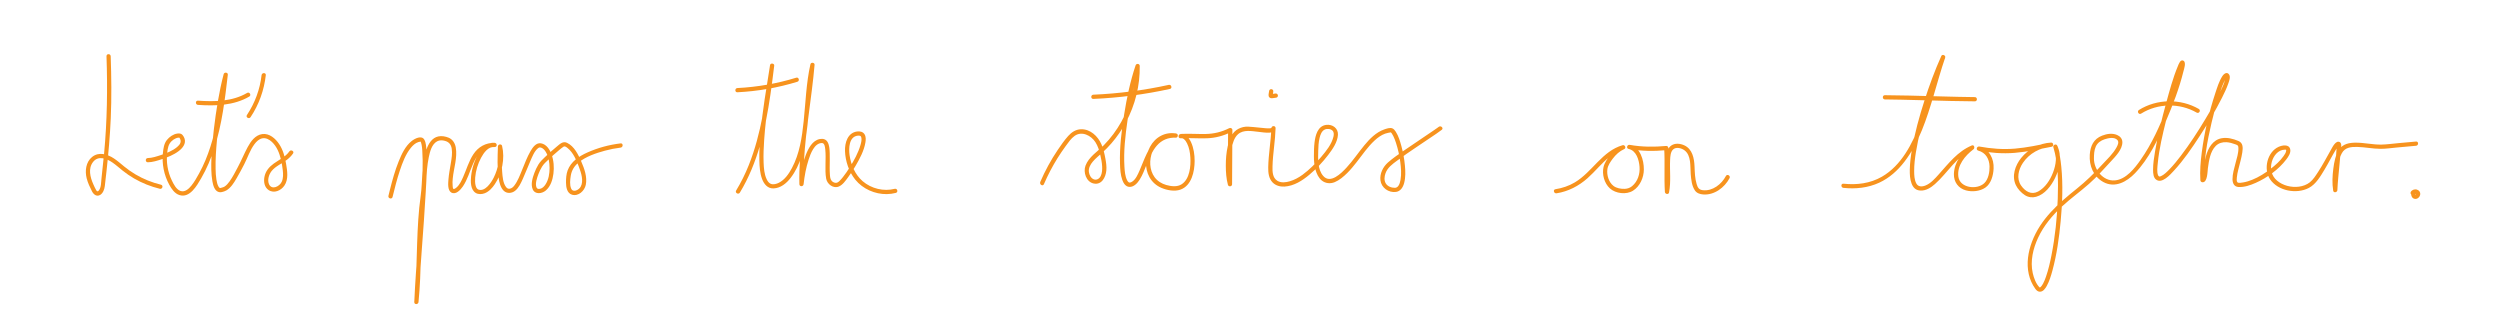<?xml version="1.0" encoding="utf-8"?>
<!-- Generator: Adobe Illustrator 24.0.1, SVG Export Plug-In . SVG Version: 6.00 Build 0)  -->
<svg version="1.1" id="Layer_1" xmlns="http://www.w3.org/2000/svg" xmlns:xlink="http://www.w3.org/1999/xlink" x="0px" y="0px"
	 viewBox="0 0 1478.71 187.69" style="enable-background:new 0 0 1478.71 187.69;" xml:space="preserve">
<style type="text/css">
	.st0{fill:#F7931E;}
</style>
<g>
	<g>
		<path class="st0" d="M62.99,33.25c0.67,19.16,0.38,38.25-1.4,57.35c-0.47,5.04-1.01,10.07-1.58,15.1
			c-0.25,2.17-0.1,5.11-1.53,6.93c-0.63,0.81-1.11,0.7-1.63-0.21c-0.65-1.12-1.17-2.34-1.7-3.52c-1.8-4.04-3.12-9.24-0.12-13.09
			c3.08-3.96,8.01-2.06,11.43,0.28c2.2,1.5,4.15,3.31,6.23,4.95c2.09,1.65,4.29,3.16,6.59,4.5c4.76,2.77,9.92,4.82,15.27,6.12
			c1.56,0.38,2.23-2.03,0.66-2.41c-5.29-1.28-10.35-3.31-15.04-6.08c-2.35-1.39-4.6-2.95-6.71-4.69c-1.99-1.64-3.93-3.34-6.08-4.77
			c-3.87-2.56-8.94-4.09-12.93-0.85c-3.7,3.01-4.29,8.27-3.18,12.64c0.68,2.68,1.9,5.24,3.15,7.69c0.93,1.84,2.78,3.34,4.84,2.09
			c1.73-1.05,2.49-3.34,2.73-5.23c0.39-2.99,0.7-5.98,1.02-8.98c1.13-10.35,2.05-20.71,2.5-31.11c0.53-12.23,0.39-24.47-0.04-36.69
			C65.43,31.64,62.93,31.63,62.99,33.25L62.99,33.25z"/>
	</g>
</g>
<g>
	<g>
		<path class="st0" d="M87.44,95.99c2.76-0.01,5.67-0.97,8.25-1.82c3.47-1.14,7.03-2.56,9.96-4.77c2.34-1.76,4.57-4.46,3.46-7.57
			c-0.27-0.74-0.68-1.43-1.19-2.03c-0.77-0.9-1.95-0.96-3.07-0.8c-2.39,0.35-4.64,1.94-6.13,3.79c-1.74,2.17-2.1,5.09-2.38,7.78
			c-0.33,3.15-0.16,6.34,0.44,9.44c0.62,3.23,1.76,6.38,3.34,9.27c1.35,2.46,3.14,5.15,5.94,6.08c6.17,2.04,10.43-5.59,12.92-9.89
			c3.28-5.65,5.83-11.72,7.82-17.93c4.51-14.03,6.26-28.77,7.95-43.35c0.16-1.42-2.11-1.67-2.46-0.33
			c-2.78,10.64-4.48,21.62-5.79,32.53c-0.69,5.76-1.23,11.54-1.45,17.34c-0.16,4.48-0.21,9.07,0.57,13.5
			c0.41,2.3,1.23,5.73,3.88,6.39c0.57,0.14,1.18,0.12,1.75-0.02c0.9-0.22,1.81-0.47,2.67-0.98c2.64-1.56,4.43-4.46,5.94-7.04
			c1.6-2.72,3.11-5.55,4.56-8.36c2.04-3.97,3.42-8.41,6.13-12.01c1.13-1.5,2.66-2.98,4.56-3.38c2.15-0.45,4.21,0.7,5.73,2.13
			c2.93,2.76,4.43,6.61,5.34,10.45c0.48,2.05,0.84,4.15,1.07,6.24c0.25,2.28,0.37,4.81-0.65,6.94c-1.28,2.68-5.8,5.01-7.47,1.39
			c-1.13-2.45-0.09-5.78,1.5-7.79c2.28-2.88,6.09-4.4,8.97-6.59c1.44-1.1,2.69-2.32,3.72-3.81c0.92-1.32-1.25-2.57-2.16-1.26
			c-2.29,3.29-6.12,4.96-9.28,7.25c-2.75,2-4.86,4.49-5.49,7.92c-0.51,2.8-0.04,6.06,2.52,7.74c3.25,2.13,7.29,0.26,9.29-2.65
			c2.56-3.72,1.7-8.8,1-12.96c-0.68-4.03-1.78-8.15-4.07-11.59c-2.18-3.29-5.78-6.51-10.01-5.94c-4.11,0.55-6.8,4.3-8.62,7.69
			c-2.08,3.87-3.73,7.94-5.81,11.82c-1.55,2.89-3,5.86-4.93,8.51c-0.85,1.17-1.85,2.39-3.11,3.13c-0.5,0.3-0.96,0.38-1.51,0.53
			c-0.1,0.03-0.59,0.21-0.65,0.22c0.2-0.03-0.72-0.03-0.24,0.01c-0.41-0.03-0.09,0.06-0.4-0.15c-0.03-0.02-0.07-0.02-0.3-0.27
			c-0.23-0.24,0.02,0.05-0.1-0.12c-0.09-0.13-0.17-0.26-0.25-0.39c-0.63-1.07-0.97-2.62-1.2-4.06c-0.34-2.06-0.44-4.17-0.48-6.25
			c-0.13-5.65,0.26-11.32,0.79-16.95c1.12-11.82,2.9-23.67,5.61-35.23c0.26-1.09,0.52-2.18,0.81-3.27
			c-0.82-0.11-1.64-0.22-2.46-0.33c-1.34,11.59-2.75,23.22-5.56,34.56c-1.35,5.44-3.02,10.81-5.18,15.99
			c-1.11,2.67-2.37,5.28-3.76,7.81c-1.36,2.47-2.79,5.04-4.57,7.24c-1.51,1.87-3.85,4.08-6.46,3.15c-2.52-0.9-4.03-3.99-5.11-6.22
			c-2.48-5.1-3.4-10.95-2.72-16.57c0.3-2.48,0.7-4.89,2.59-6.67c0.75-0.71,1.64-1.33,2.61-1.71c0.44-0.17,0.91-0.31,1.38-0.35
			c0.19-0.01,0.44-0.03,0.63,0.03c0.07,0.02-0.11-0.18,0.12,0.19c1.34,2.12,0.32,3.81-1.5,5.33c-2.68,2.24-6.18,3.61-9.46,4.7
			c-2.46,0.82-5.41,1.8-7.82,1.81C85.83,93.49,85.83,95.99,87.44,95.99L87.44,95.99z"/>
	</g>
</g>
<g>
	<g>
		<path class="st0" d="M154.72,44.44c-0.95,8.44-3.97,16.53-8.67,23.59c-0.89,1.34,1.27,2.6,2.16,1.26
			c4.96-7.44,8.01-15.97,9.01-24.85C157.4,42.84,154.9,42.86,154.72,44.44L154.72,44.44z"/>
	</g>
</g>
<g>
	<g>
		<path class="st0" d="M232.19,116.51c1.28-5.24,2.59-10.47,4.3-15.59c1.56-4.68,3.4-9.68,6.57-13.54c1.16-1.41,2.59-2.77,4.36-3.33
			c0.33-0.1,0.68-0.2,1.02-0.24c0.17-0.02,0.35-0.01,0.51-0.04c0,0-0.24-0.13-0.25-0.11c0,0,0.11,0.07,0.12,0.08
			c-0.57-0.31-0.07-0.11-0.1-0.06c0.04-0.06,0.21,0.51-0.05-0.08c0.03,0.07,0.1,0.14,0.14,0.21c0.05,0.08,0.25,0.53,0.1,0.17
			c0.07,0.16,0.12,0.33,0.17,0.49c0.13,0.4,0.22,0.81,0.3,1.22c0.22,1.13,0.31,2.11,0.39,3.35c0.54,7.79,0.04,15.68-0.38,23.46
			c-0.57,10.7-1.38,21.38-2.16,32.06c-0.83,11.36-1.71,22.72-2.19,34.1c-0.07,1.63,2.34,1.57,2.5,0c1.81-18.13,1.1-36.4,2.83-54.54
			c0.54-5.68,1.34-11.28,1.7-16.97c0.3-4.74,0.57-9.53,1.55-14.2c0.68-3.23,1.74-7.62,4.9-9.35c1.45-0.79,3.13-0.71,4.67-0.28
			c2.36,0.65,3.6,2.15,3.99,4.57c0.46,2.82-0.06,5.81-0.52,8.59c-0.52,3.22-1.17,6.44-1.42,9.7c-0.17,2.19-0.58,6.38,1.69,7.69
			c2.69,1.55,5.51-1.63,6.85-3.61c2.71-4,4-8.78,5.93-13.16c1.82-4.13,4.32-8.39,8.95-9.69c1.29-0.36,2.6-0.47,3.94-0.45
			c1.65,0.02,1.55-2.31,0-2.5c-4.13-0.5-7.38,2.96-9.37,6.14c-2.53,4.02-4.04,8.79-4.57,13.49c-0.36,3.19-0.45,8.05,2.69,10.01
			c1.56,0.97,3.75,0.84,5.39,0.19c2.54-1.01,4.46-3.15,5.95-5.38c4.27-6.38,6.07-15.11,4.28-22.6c-0.34-1.4-2.41-1.05-2.46,0.33
			c-0.19,6.23-0.53,12.52,0.44,18.7c0.4,2.56,1.05,5.63,3.01,7.5c1.88,1.79,4.74,1.56,6.71,0.01c2.2-1.74,3.47-4.64,4.6-7.13
			c1.58-3.47,2.91-7.05,4.45-10.54c1.09-2.48,2.29-5.71,4.47-7.48c0.28-0.23,0.58-0.41,0.88-0.49c0.2-0.05,0.8,0.02,1.25,0.21
			c1.08,0.47,1.89,1.44,2.49,2.42c1.69,2.78,2.23,6.25,2.25,9.46c0.02,3.34-0.54,6.93-2.4,9.78c-0.74,1.13-1.78,2.28-3.15,2.57
			c-1.03,0.22-1.76,0.11-2.14-0.7c-1.02-2.24,0.29-5.81,1.1-7.99c0.57-1.52,1.27-2.99,2.12-4.37c0.98-1.6,2.3-2.78,3.66-4.06
			c2.07-1.95,4.17-3.86,6.36-5.67c0.86-0.71,1.73-1.49,2.67-2.08c0.84-0.53,1.74,0.23,2.44,0.8c3.34,2.66,5.25,7.27,6.71,11.16
			c1.27,3.39,2.95,8.32,0.99,11.77c-1.09,1.92-4.47,3.57-5.58,1.04c-0.99-2.25-0.62-5.24-0.25-7.59c0.5-3.2,2.11-5.78,4.63-7.85
			c4.33-3.55,10.24-5.53,15.56-6.98c3.05-0.83,6.16-1.44,9.3-1.82c1.58-0.19,1.6-2.69,0-2.5c-6.83,0.82-13.47,2.61-19.76,5.43
			c-4.88,2.19-9.66,5.36-11.59,10.58c-0.81,2.18-0.97,4.83-0.96,7.13c0.02,2.67,0.55,6.34,3.56,7.22c3.79,1.12,7.42-2.33,8.14-5.81
			c0.96-4.63-0.83-9.58-2.65-13.77c-1.82-4.19-4.11-9.02-8.43-11.11c-2.47-1.19-4.31,0.79-6.14,2.28c-2.4,1.96-4.69,4.05-6.95,6.18
			c-1.47,1.38-2.82,2.68-3.88,4.41c-0.96,1.56-1.73,3.25-2.37,4.97c-1.06,2.83-2.25,6.69-0.98,9.64c1.4,3.24,5.5,2.63,7.76,0.71
			c2.85-2.43,4.04-6.34,4.5-9.93c0.48-3.78,0.19-7.84-1.12-11.43c-1.05-2.86-2.98-5.98-6.24-6.54c-2.89-0.49-4.88,2.4-6.14,4.55
			c-2.02,3.47-3.43,7.29-4.95,10.99c-1.32,3.21-2.59,6.75-4.74,9.52c-0.71,0.91-1.55,1.63-2.67,1.79c-0.97,0.14-1.6-0.24-2.19-1.03
			c-1.8-2.4-2.04-6.11-2.27-8.98c-0.29-3.72-0.25-7.46-0.14-11.18c0.04-1.26,0.09-2.52,0.13-3.79c-0.82,0.11-1.64,0.22-2.46,0.33
			c1.43,5.98,0.22,12.65-2.52,18.09c-1.52,3.02-5.1,8.46-9.05,7.08c-0.25-0.09-0.69-0.42-0.88-0.66c-0.4-0.52-0.58-1.01-0.74-1.61
			c-0.44-1.58-0.42-3.28-0.29-4.9c0.32-4.01,1.57-8.09,3.47-11.63c1.58-2.95,4.26-6.82,8.06-6.36c0-0.83,0-1.67,0-2.5
			c-5.33-0.07-9.67,2.35-12.6,6.76c-2.75,4.15-4.07,9.04-6.09,13.54c-0.94,2.1-2.04,4.49-3.79,6.05c-0.33,0.29-1.43,1.22-1.92,0.91
			c-0.39-0.25-0.43-1.42-0.47-1.82c-0.16-1.44-0.06-2.93,0.07-4.37c0.57-6.03,2.87-12.35,1.76-18.43c-0.44-2.44-1.86-4.73-4.23-5.68
			c-1.91-0.76-4.01-1.16-6.06-0.74c-3.8,0.79-5.89,4.42-7.06,7.81c-3.03,8.79-2.14,18.39-3.4,27.47
			c-2.57,18.51-1.89,37.22-3.2,55.82c-0.16,2.3-0.36,4.59-0.59,6.89c0.83,0,1.67,0,2.5,0c0.45-10.48,1.23-20.95,2-31.41
			c0.82-11.18,1.67-22.36,2.29-33.55c0.46-8.23,1.03-16.59,0.43-24.83c-0.15-2.02-0.23-4.46-1.26-6.27
			c-1.58-2.79-5.64-0.66-7.47,0.79c-3.78,2.98-5.96,7.75-7.72,12.11c-2.15,5.33-3.68,10.89-5.08,16.45
			c-0.33,1.29-0.64,2.59-0.96,3.89C229.4,117.41,231.81,118.07,232.19,116.51L232.19,116.51z"/>
	</g>
</g>
<g>
	<g>
		<path class="st0" d="M437.61,113.94c10.66-17.57,15.15-37.89,18.08-57.99c0.83-5.7,1.55-11.41,2.25-17.13
			c0.17-1.39-2.24-1.72-2.46-0.33c-2.12,13.52-4.53,27.02-5.69,40.67c-0.44,5.23-0.76,10.5-0.64,15.75
			c0.08,3.64,0.33,7.49,1.6,10.93c1.12,3.02,3.28,5.75,6.79,5.6c4.19-0.17,7.61-2.98,10.07-6.16c5.83-7.51,8.09-17.3,9.41-26.51
			c1.91-13.32,1.81-26.95,4.77-40.12c-0.82-0.11-1.64-0.22-2.46-0.33c-1.6,18.64-4.91,37.1-6.14,55.78
			c-0.32,4.94-0.5,9.88-0.37,14.83c0.04,1.64,2.33,1.57,2.5,0c0.54-4.89,1.43-9.81,2.96-14.5c1.11-3.4,3.39-9.88,7.9-9.83
			c1.56,0.02,1.8,2.3,1.95,3.71c0.32,2.93,0.18,5.91,0.14,8.85c-0.04,2.84-0.12,5.76,0.41,8.57c0.6,3.18,4.12,5.91,7.38,4.63
			c2.38-0.93,4.15-3.58,5.62-5.57c1.56-2.1,2.98-4.3,4.3-6.56c2.49-4.26,5.09-9.04,5.9-13.97c0.26-1.6,0.38-3.43-0.53-4.86
			c-0.95-1.5-2.73-1.85-4.39-1.63c-5.62,0.74-7.33,6.7-7.15,11.6c0.21,5.94,2.31,12.23,6.06,16.88c4.46,5.51,11.66,8.68,18.71,8.56
			c1.79-0.03,3.57-0.28,5.3-0.72c1.56-0.4,0.9-2.81-0.66-2.41c-6.55,1.67-13.83-0.09-18.96-4.5c-4.48-3.85-6.95-9.67-7.75-15.44
			c-0.55-3.92-0.41-10.83,4.76-11.5c0.6-0.08,1.24-0.03,1.55,0.13c0.32,0.16,0.48,0.41,0.6,0.79c0.41,1.32-0.04,3.13-0.44,4.55
			c-1.34,4.71-3.81,9.16-6.39,13.29c-1.24,1.98-2.55,3.93-4.01,5.75c-0.65,0.81-1.33,1.62-2.08,2.34c-0.69,0.66-1.43,1.18-2.43,1.04
			c-0.82-0.12-1.61-0.55-2.15-1.17c-0.87-1.01-0.95-2.43-1.05-3.7c-0.1-1.35-0.12-2.72-0.12-4.07c0-2.86,0.13-5.72,0.02-8.58
			c-0.08-2.14-0.16-4.6-1.23-6.52c-0.98-1.76-2.7-2.2-4.6-1.86c-4.45,0.81-6.87,5.66-8.34,9.45c-1.8,4.62-2.77,9.57-3.45,14.47
			c-0.13,0.93-0.25,1.86-0.35,2.79c0.83,0,1.67,0,2.5,0c-0.49-18.67,2.67-37.33,4.92-55.81c0.6-4.92,1.17-9.85,1.59-14.79
			c0.12-1.4-2.15-1.7-2.46-0.33c-2.49,11.09-2.83,22.52-4,33.79c-0.98,9.42-2.42,19.19-6.96,27.64c-1.82,3.39-4.23,6.95-7.79,8.7
			c-1.33,0.66-3.17,1.17-4.63,0.62c-1.21-0.46-1.98-1.64-2.51-2.76c-1.42-2.99-1.67-6.56-1.8-9.82c-0.18-4.52,0.04-9.07,0.34-13.57
			c0.99-14.59,3.59-28.99,5.86-43.42c-0.82-0.11-1.64-0.22-2.46-0.33c-2.46,19.87-5.02,40.07-12.5,58.79
			c-2.08,5.22-4.58,10.26-7.5,15.07C434.61,114.06,436.77,115.32,437.61,113.94L437.61,113.94z"/>
	</g>
</g>
<g>
	<g>
		<path class="st0" d="M617.45,108.95c2.32-5.36,5.02-10.55,8.12-15.51c1.51-2.41,3.11-4.77,4.79-7.06c1.53-2.08,3.1-4.45,5.23-5.98
			c4.29-3.09,9.79-0.28,12.34,3.71c1.44,2.25,2.25,4.8,2.84,7.39c0.52,2.26,1.02,4.6,1.13,6.93c0.09,1.9,0,3.99-0.86,5.72
			c-0.75,1.51-2.38,2.59-4.09,1.92c-1.7-0.66-2.66-2.64-2.89-4.35c-0.3-2.29,0.89-4.43,2.32-6.13c1.65-1.96,3.69-3.55,5.58-5.26
			c1.93-1.75,3.75-3.61,5.45-5.58c3.3-3.81,6.18-7.99,8.56-12.43c5.46-10.2,8.36-21.73,8.17-33.31c-0.02-1.44-2.01-1.66-2.46-0.33
			c-3.18,9.43-5.21,19.27-6.78,29.09c-1.53,9.57-2.74,19.38-2.44,29.09c0.1,3.18,0.28,6.58,1.37,9.6c0.69,1.92,1.94,4,4.22,4.09
			c2.62,0.11,4.72-2.22,6-4.22c1.86-2.9,3.01-6.25,4.31-9.42c1.54-3.75,3.2-7.67,5.88-10.76c2.92-3.35,6.76-4.93,11.19-4.7
			c1.39,0.07,1.73-2.2,0.33-2.46c-6.55-1.19-12.49,2.11-15.57,7.91c-2.89,5.43-3.33,12.45-0.29,17.92c1.56,2.81,4.04,5,6.98,6.27
			c3.31,1.44,7.83,2.32,11.32,1.08c6.64-2.36,8.4-10.75,8.41-16.96c0.01-3.75-0.55-7.64-2.11-11.08c-1.11-2.45-3.2-5.07-6.19-4.84
			c-1.59,0.13-1.62,2.59,0,2.5c5.17-0.28,10.33,0.19,15.5,0.01c5.12-0.17,9.91-1.45,14.47-3.76c-0.63-0.36-1.25-0.72-1.88-1.08
			c0.03,10.7-0.21,21.4-0.18,32.09c0.82-0.11,1.64-0.22,2.46-0.33c-0.84-3.12-1.08-6.4-1.15-9.62c-0.08-3.8,0.14-7.65,0.93-11.38
			c0.6-2.88,1.51-6.31,3.82-8.33c3.23-2.82,7.96-1.85,11.83-1.44c2.25,0.24,4.58,0.67,6.85,0.51c1.65-0.11,3.4-0.68,3.51-2.59
			c-0.83,0-1.67,0-2.5,0c-0.24,7.74-1.7,15.38-1.83,23.12c-0.05,3.19,0.28,6.56,2.62,8.96c1.82,1.86,4.44,2.55,6.98,2.41
			c5.59-0.33,10.58-3.51,14.74-7.02c4.11-3.47,7.86-7.41,11.12-11.69c2.56-3.36,5.5-7.5,5.77-11.87c0.25-3.91-3.2-6.37-6.91-5.92
			c-5.06,0.62-6.44,6.19-6.94,10.44c-0.32,2.68-0.35,5.39-0.36,8.08c-0.02,2.72,0.22,5.46,0.97,8.08c0.66,2.33,1.75,4.72,3.67,6.29
			c2.19,1.78,5.08,2.05,7.66,0.99c2.78-1.14,5.27-3.29,7.39-5.38c2.02-2,3.83-4.2,5.57-6.44c3.42-4.38,6.58-9.08,10.69-12.87
			c1.8-1.66,3.86-3.16,6.18-4c1.14-0.41,2.28-0.57,3.46-0.79c0.12-0.02-0.2-0.01-0.2-0.01c0.08-0.06-0.02,0-0.03-0.02
			c0,0.02,0.19,0.11,0.22,0.13c-0.16-0.16,0.06,0.06,0.19,0.2c0.26,0.3,0.12,0.11,0.32,0.41c0.32,0.47,0.6,0.97,0.86,1.48
			c0.65,1.29,1.14,2.65,1.59,4.02c1.19,3.65,2.03,7.44,2.54,11.25c0.47,3.49,0.78,7.22,0.14,10.72c-0.23,1.29-0.55,2.51-1.3,3.55
			c-0.48,0.66-1.22,1.1-2.02,1.1c-2.06,0.02-4.38-0.83-5.44-2.69c-1.02-1.77-0.78-3.97-0.14-5.83c1.17-3.37,4.01-5.43,6.76-7.46
			c7.54-5.59,15.48-10.6,23.2-15.92c1.13-0.78,2.26-1.57,3.35-2.41c1.27-0.98-0.51-2.74-1.77-1.77c0.17-0.13-0.31,0.23-0.41,0.3
			c-0.26,0.19-0.52,0.38-0.78,0.56c-0.66,0.47-1.32,0.93-1.99,1.38c-1.71,1.17-3.44,2.33-5.16,3.49c-4.12,2.77-8.25,5.53-12.33,8.36
			c-3.2,2.22-6.49,4.44-9.41,7.02c-2.9,2.56-4.9,6.57-4.43,10.5c0.52,4.39,4.78,7.49,9.18,6.9c2.73-0.36,4.2-2.82,4.85-5.27
			c0.89-3.34,0.77-6.96,0.45-10.37c-0.36-3.88-1.07-7.74-2.09-11.5c-0.78-2.86-1.69-5.94-3.31-8.46c-0.51-0.8-1.15-1.65-2.06-2.01
			c-1.39-0.55-3.44,0.18-4.76,0.64c-4.86,1.7-8.58,5.53-11.79,9.41c-3.58,4.35-6.72,9.07-10.55,13.21
			c-3.06,3.31-9.55,9.84-13.8,4.85c-3.31-3.88-3.03-9.99-2.91-14.75c0.07-2.59,0.19-5.22,0.81-7.74c0.45-1.83,1.21-4.06,3.07-4.91
			c1.41-0.65,3.5-0.46,4.62,0.71c0.86,0.91,0.78,2.32,0.5,3.52c-1.05,4.42-4.26,8.44-7.14,11.83c-3.31,3.91-7.03,7.67-11.17,10.71
			c-2.27,1.66-4.8,3.04-7.5,3.83c-2.36,0.7-5.18,1.07-7.38-0.29c-2.92-1.8-2.93-5.56-2.85-8.6c0.1-3.8,0.49-7.58,0.91-11.36
			c0.41-3.71,0.79-7.42,0.9-11.16c0.05-1.62-2.41-1.6-2.5,0c0.01-0.17,0.32-0.24-0.02-0.09c-0.26,0.12-0.58,0.14-0.86,0.17
			c-0.98,0.1-1.99,0.01-2.97-0.08c-2.24-0.19-4.46-0.49-6.7-0.66c-2.07-0.16-4.08-0.46-6.14,0.02c-1.83,0.43-3.71,1.32-5.05,2.66
			c-2.29,2.29-3.39,5.65-4.08,8.74c-0.83,3.73-1.13,7.6-1.12,11.42c0.01,3.77,0.26,7.67,1.25,11.33c0.37,1.36,2.46,1.09,2.46-0.33
			c-0.03-10.7,0.21-21.4,0.18-32.09c0-0.99-1.05-1.5-1.88-1.08c-4.39,2.22-8.98,3.33-13.88,3.43c-4.95,0.1-9.88-0.3-14.83-0.03
			c0,0.83,0,1.67,0,2.5c0.81-0.06,1.42,0.15,2.01,0.65c0.8,0.67,1.32,1.53,1.79,2.47c1.26,2.52,1.76,5.47,1.93,8.25
			c0.32,5.17-0.32,12.78-5.17,15.91c-2.66,1.71-6.23,1.23-9.12,0.41c-2.7-0.77-5.16-2.3-6.84-4.57c-3.17-4.32-3.25-10.31-1.32-15.15
			c2.2-5.53,7.38-9.47,13.5-8.36c0.11-0.82,0.22-1.64,0.33-2.46c-3.97-0.21-7.76,0.87-10.86,3.39c-2.83,2.3-4.8,5.52-6.37,8.76
			c-1.57,3.23-2.77,6.61-4.21,9.89c-1,2.27-2.26,5.24-4.39,6.55c-0.46,0.28-0.7,0.4-1.23,0.51c-0.12,0.02-0.31,0.08-0.68-0.1
			c0.32,0.15-0.1-0.06-0.18-0.12c-0.25-0.19,0.2,0.18-0.04-0.03c-0.07-0.06-0.15-0.13-0.21-0.2c-0.3-0.31-0.4-0.47-0.68-1.02
			c-1.11-2.17-1.38-5.32-1.53-7.89c-0.55-9.11,0.5-18.38,1.82-27.38c1.59-10.79,3.73-21.63,7.22-31.98
			c-0.82-0.11-1.64-0.22-2.46-0.33c0.18,11.55-2.78,23.03-8.41,33.1c-2.81,5.03-6.26,9.7-10.3,13.81
			c-3.75,3.82-8.98,6.97-10.91,12.19c-1.42,3.84,0.4,9.55,4.8,10.51c4.8,1.05,7.18-3.7,7.54-7.68c0.21-2.37-0.13-4.71-0.56-7.04
			c-0.53-2.91-1.17-5.8-2.37-8.52c-2.09-4.74-6.55-8.99-12.05-8.84c-3.07,0.08-5.6,1.76-7.59,3.99c-2.28,2.55-4.27,5.42-6.18,8.25
			c-4.03,5.96-7.47,12.3-10.32,18.9C614.66,109.15,616.81,110.43,617.45,108.95L617.45,108.95z"/>
	</g>
</g>
<g>
	<g>
		<path class="st0" d="M754.27,55.33c-0.56,0.08-1.12,0.17-1.68,0.24c0.11-0.01,0.22-0.03,0.33-0.04c-0.3,0.04-0.61,0.09-0.91,0.05
			c0.11,0.01,0.22,0.03,0.33,0.04c-0.06-0.01-0.12-0.02-0.18-0.05c0.1,0.04,0.2,0.08,0.3,0.13c-0.03-0.01-0.06-0.03-0.09-0.05
			c0.08,0.07,0.17,0.13,0.25,0.2c-0.02-0.02-0.04-0.04-0.06-0.06c0.07,0.08,0.13,0.17,0.2,0.25c-0.02-0.03-0.04-0.06-0.05-0.09
			c0.04,0.1,0.08,0.2,0.13,0.3c-0.02-0.06-0.04-0.12-0.05-0.18c0.01,0.11,0.03,0.22,0.04,0.33c-0.03-0.22,0-0.44,0.03-0.66
			c-0.01,0.11-0.03,0.22-0.04,0.33c0.08-0.59,0.19-1.18,0.29-1.77c0.05-0.17,0.06-0.33,0.02-0.5c-0.01-0.17-0.06-0.32-0.15-0.46
			c-0.15-0.26-0.45-0.51-0.75-0.57c-0.32-0.07-0.68-0.06-0.96,0.13c-0.26,0.16-0.53,0.43-0.57,0.75c-0.08,0.54-0.18,1.08-0.27,1.62
			c-0.08,0.53-0.15,1.01-0.04,1.54c0.03,0.15,0.1,0.3,0.17,0.43c0.07,0.13,0.16,0.25,0.26,0.35c0.21,0.21,0.47,0.36,0.76,0.44
			c0.39,0.11,0.8,0.09,1.19,0.04c0.73-0.09,1.45-0.21,2.18-0.31c0.29-0.04,0.61-0.34,0.75-0.57c0.16-0.27,0.22-0.66,0.13-0.96
			c-0.1-0.3-0.29-0.59-0.57-0.75c-0.1-0.04-0.2-0.08-0.3-0.13C754.71,55.27,754.49,55.27,754.27,55.33L754.27,55.33z"/>
	</g>
</g>
<g>
	<g>
		<path class="st0" d="M920.66,114.34c6.96-1.1,13.08-4.29,18.33-8.93c4.48-3.97,8.2-8.75,12.86-12.53
			c2.55-2.07,5.42-3.68,8.58-4.58c-0.32-0.76-0.64-1.52-0.96-2.28c-2.82,1.25-5.17,3.35-7.07,5.75c-1.61,2.03-3.35,4.45-3.94,7.02
			c-0.99,4.3,0.44,9.62,3.74,12.62c3.41,3.11,9.74,3.87,13.7,1.38c4.14-2.6,6.4-7.82,6.41-12.57c0.01-5.57-2.11-13.2-8.36-14.53
			c-0.22,0.8-0.44,1.61-0.66,2.41c7.41,1.32,14.81,1.42,22.29,0.73c-0.42-0.42-0.83-0.83-1.25-1.25c0.53,8.63-0.11,17.3,0.42,25.93
			c0.08,1.33,2.17,1.79,2.46,0.33c1.24-6.42,0.32-12.9,0.64-19.37c0.1-1.95,0.22-4.64,1.77-6.07c1.77-1.63,4.86-0.81,6.61,0.43
			c4.25,3.01,3.43,9.6,3.8,14.11c0.26,3.22,0.62,6.96,2.48,9.71c1.11,1.63,3,2.23,4.89,2.37c6.55,0.51,12.69-4.07,15.6-9.65
			c0.74-1.42-1.41-2.69-2.16-1.26c-2.53,4.84-7.89,9.06-13.65,8.39c-2.3-0.27-3.03-1.51-3.67-3.67c-1.01-3.35-1.09-6.91-1.23-10.38
			c-0.2-4.81-1.24-10.34-6.14-12.52c-2.35-1.05-5.39-1.42-7.62,0.15c-1.84,1.29-2.59,3.53-2.92,5.66
			c-1.07,7.1,0.55,14.34-0.82,21.44c0.82,0.11,1.64,0.22,2.46,0.33c-0.53-8.63,0.11-17.3-0.42-25.93c-0.04-0.63-0.54-1.31-1.25-1.25
			c-7.25,0.66-14.44,0.64-21.63-0.65c-1.56-0.28-2.25,2.07-0.66,2.41c4.6,0.97,6.16,6.48,6.47,10.57c0.32,4.26-1.03,8.61-4.39,11.43
			c-1.21,1.02-2.74,1.54-4.32,1.61c-2.22,0.09-4.89-0.34-6.69-1.73c-2.82-2.17-4.09-6.42-3.62-9.87c0.31-2.28,1.8-4.4,3.14-6.2
			c1.81-2.42,4.07-4.51,6.85-5.74c1.31-0.58,0.37-2.66-0.96-2.28c-12.08,3.42-17.92,15.82-28.27,21.99
			c-3.54,2.11-7.43,3.41-11.5,4.05C918.41,112.17,919.09,114.58,920.66,114.34L920.66,114.34z"/>
	</g>
</g>
<g>
	<g>
		<path class="st0" d="M1090.34,111.12c7.24,0.77,14.57,0,21.22-3.07c5.94-2.74,10.88-7.2,14.84-12.34
			c8.75-11.36,13.23-25.58,17.29-39.14c2.25-7.51,4.3-15.09,6.85-22.5c0.46-1.32-1.7-2.26-2.28-0.96
			c-3.88,8.62-7.14,17.53-10.03,26.53c-3.01,9.4-5.67,18.97-7.34,28.71c-0.67,3.93-1.21,7.91-1.28,11.9
			c-0.05,2.77,0.07,5.73,1.07,8.34c0.92,2.4,2.48,3.97,5.14,4.12c3.34,0.19,6.28-1.72,8.68-3.84c7.58-6.68,12.64-16.4,22.37-20.43
			c-0.32-0.76-0.64-1.52-0.96-2.28c-5.46,4.12-10.04,9.65-10.21,16.82c-0.11,4.65,2.61,8.4,7.11,9.63c3.66,1,8.25,0.56,11.44-1.61
			c3.48-2.36,4.74-7.28,4.93-11.24c0.29-5.92-2.48-11.47-8.48-13.08c-0.22,0.8-0.44,1.61-0.66,2.41c7.17,1.31,14.41,1.93,21.69,1.32
			c7.35-0.62,14.6-2.19,21.82-3.62c1.38-0.27,1.07-2.53-0.33-2.46c-6.87,0.38-13.4,3.71-17.72,9.08c-3.56,4.44-5.74,10.65-3.15,16.1
			c1.11,2.34,3.23,4.59,5.41,5.97c1.96,1.24,4.33,1.53,6.55,0.92c5.17-1.42,8.97-6.49,11.21-11.08c2.87-5.89,4.19-13.1,1.27-19.23
			c-0.61-1.28-2.69-0.38-2.28,0.96c2.94,9.73,2.94,20.42,2.61,30.49c-0.37,11.23-1.55,22.49-3.72,33.51
			c-0.84,4.25-1.81,8.5-3.23,12.59c-0.48,1.4-1.02,2.79-1.72,4.1c-0.44,0.81-1.12,1.79-1.52,2.09c-0.25,0.19-0.5,0.27-0.34,0.2
			c-0.08,0.03-0.27-0.05-0.31-0.09c-2.08-2.18-3.3-5.51-3.95-8.4c-1.59-7.04,0.19-14.54,3.19-20.96c3.34-7.15,8.34-13.1,14.09-18.44
			c5.11-4.76,10.82-8.79,16.04-13.42c4.58-4.06,8.66-8.65,12.8-13.14c2.73-2.96,6.96-7.14,6.89-11.52c-0.03-1.99-1.32-3.44-3.08-4.2
			c-2.89-1.24-6.01-0.73-8.88,0.36c-5.06,1.93-6.99,6.16-7.32,11.31c-0.42,6.43,2.1,12.86,7.97,16.11c6.9,3.82,13.92-0.1,18.82-5.22
			c8.23-8.59,13.57-19.91,18.22-30.72c4.1-9.52,7.9-19.37,10.38-29.45c0.34-1.4,1.77-5.26,0.06-6.31c-1.79-1.1-2.85,1.98-3.32,3.11
			c-2.97,7.11-4.98,14.69-7.01,22.11c-2.56,9.38-4.92,18.87-6.52,28.46c-0.59,3.53-1.15,7.13-1.16,10.72c0,1.16,0.03,2.38,0.33,3.5
			c0.11,0.4,0.24,0.81,0.45,1.18c0.34,0.6,0.39,0.65,0.76,0.99c3.47,3.25,8.76-2.86,10.86-5.13c5.72-6.2,10.55-13.28,15.14-20.34
			c4.77-7.33,9.28-14.88,13.21-22.69c1.4-2.78,2.76-5.61,3.78-8.55c0.49-1.42,1.36-3.65,0.51-5.1c-1.12-1.89-2.99-0.82-4.05,0.82
			c-1.94,2.98-3.05,6.67-4.16,10.02c-3.78,11.38-6.48,23.25-8.03,35.14c-0.71,5.42-1.17,10.92-0.83,16.38
			c0.04,0.71,0.54,1.2,1.25,1.25c3.03,0.19,2.95-6.5,3.2-8.28c0.61-4.45,1.33-9.89,4.66-13.22c1.72-1.72,4.01-2.34,6.4-2.19
			c1.78,0.11,3.52,0.62,5.18,1.24c1.4,0.52,1.78,0.66,1.82,2.16c0.08,3.04-0.99,6.18-1.74,9.09c-0.78,3.03-1.77,6.23-1.76,9.39
			c0.01,2.25,0.9,4.4,3.4,4.59c3.54,0.27,7.22-1.05,10.39-2.46c6.76-3.01,13.47-7.87,17.99-13.79c1.24-1.62,2.88-3.95,2.34-6.13
			c-0.75-3.06-4.73-2.32-6.87-1.35c-6.72,3.05-9.08,13.14-5.07,19.13c4.69,7.01,15.75,8.98,22.99,5.16
			c4.26-2.25,6.91-6.97,9.32-10.94c2.39-3.93,4.39-8.1,6.83-12c0.32-0.51,0.64-1.05,1.05-1.5c0.7-0.77,0.31-0.03-0.28-0.55
			c-0.12-0.29-0.24-0.59-0.37-0.88c-0.41,9.09-1.82,18.12-2.23,27.21c0.82-0.11,1.64-0.22,2.46-0.33
			c-0.55-3.39-0.39-6.96-0.07-10.36c0.35-3.72,0.96-7.78,2.75-11.12c1.86-3.47,5.36-3.85,9.02-3.78c4.66,0.1,9.26,1.12,13.93,1.13
			c3.23,0.01,6.49-0.5,9.7-0.79c3.76-0.34,7.52-0.68,11.28-1.02c1.59-0.14,1.6-2.65,0-2.5c-3.54,0.32-7.08,0.64-10.61,0.96
			c-3.24,0.29-6.51,0.77-9.76,0.84c-5.1,0.12-10.13-1.14-15.23-1.14c-3.84,0-7.68,0.7-9.92,4.08c-2.16,3.26-2.92,7.46-3.41,11.27
			c-0.56,4.3-0.77,8.78-0.07,13.08c0.24,1.45,2.39,1.01,2.46-0.33c0.23-5.06,0.78-10.1,1.26-15.14c0.25-2.6,0.49-5.19,0.7-7.8
			c0.11-1.38,0.96-4.61-0.47-5.45c-2.37-1.39-4.41,2.96-5.25,4.43c-2.51,4.38-4.81,8.89-7.59,13.11c-1.43,2.17-2.9,4.6-4.96,6.23
			c-1.83,1.44-4.1,2.24-6.39,2.55c-4.51,0.6-9.56-0.63-13.04-3.63c-3.26-2.8-4.17-7-3.03-11.08c0.98-3.5,3.69-7.1,7.63-7.17
			c0.77-0.01,0.94-0.1,0.85,0.7c-0.12,1.1-0.9,2.19-1.51,3.06c-2.04,2.92-4.84,5.39-7.63,7.56c-3.33,2.59-7.02,4.9-10.94,6.49
			c-1.74,0.7-3.55,1.28-5.41,1.57c-0.86,0.13-2.77,0.56-3.38-0.14c-0.54-0.62-0.36-2.02-0.3-2.77c0.12-1.57,0.49-3.12,0.85-4.65
			c0.81-3.41,1.88-6.78,2.39-10.25c0.39-2.68,0.54-5.54-2.31-6.72c-3.1-1.29-6.55-2.22-9.92-1.61c-5.29,0.96-8,5.86-9.3,10.64
			c-0.67,2.47-1.04,5-1.37,7.53c-0.23,1.7-0.31,3.53-0.87,5.17c-0.23,0.68-0.17,0.16,0.23,0.19c0.42,0.42,0.83,0.83,1.25,1.25
			c-0.71-11.31,1.53-22.89,4.07-33.87c1.25-5.4,2.68-10.76,4.39-16.03c1.08-3.33,2.16-6.82,3.91-9.87c0.19-0.33,0.57-0.88,0.63-0.96
			c0.33-0.44,0.2-0.19-0.34-0.13c0.55-0.06,0.09,0.08-0.02-0.04c-0.15-0.17-0.15-0.14-0.22-0.2c-0.05-0.05-0.02-0.16-0.02,0.2
			c-0.01,0.49-0.17,1.18-0.41,1.97c-0.34,1.13-0.77,2.24-1.22,3.32c-2.85,6.81-6.61,13.29-10.4,19.61
			c-4.46,7.44-9.21,14.73-14.46,21.63c-2.08,2.73-4.25,5.42-6.64,7.89c-1.42,1.47-3.44,3.47-5.09,4.11
			c-0.16,0.06-0.33,0.12-0.5,0.17c-0.3,0.08-0.17,0.05-0.23,0.05c-0.12,0.01-0.54-0.06-0.17,0.03c-0.22-0.05-0.33-0.13-0.19-0.03
			c-0.24-0.18-0.54-0.48-0.66-0.8c-0.76-2.04-0.37-4.82-0.15-7.07c0.82-8.54,2.87-17.01,4.92-25.31c2.11-8.51,4.43-16.98,7.19-25.3
			c0.78-2.35,1.56-4.84,2.62-6.99c0.14-0.29,0.31-0.55,0.45-0.84c0.16-0.32,0.05,0.01,0.03-0.06c0-0.01,0.08-0.08,0.08-0.08
			c0.32,0.33-1.75-0.14-1.3,0.13c-0.31-0.18-0.55-0.58-0.47-0.7c-0.04,0.06,0.01,0.34,0.01,0.41c-0.03,0.53-0.05,0.64-0.13,1.1
			c-0.58,3.36-1.62,6.67-2.64,9.92c-1.57,5-3.35,9.94-5.27,14.82c-4.19,10.68-8.98,21.45-15.6,30.87
			c-3.54,5.05-8.69,11.68-15.32,12.21c-6.94,0.55-12.31-6.42-12.32-12.89c0-2.36,0.11-4.93,1.08-7.12c1-2.24,2.98-3.59,5.26-4.33
			c2.15-0.69,5.83-1.55,7.59,0.52c1.03,1.21,0.09,3.08-0.55,4.26c-2.14,3.9-5.52,6.98-8.51,10.21c-4.69,5.08-9.49,9.81-14.89,14.14
			c-10.92,8.75-21.48,17.95-26.59,31.38c-2.32,6.1-3.39,12.89-1.93,19.33c0.7,3.09,2.01,6.06,3.87,8.63
			c0.65,0.89,1.47,1.66,2.64,1.7c1.95,0.06,3.27-1.88,4.1-3.38c1.57-2.83,2.52-6.03,3.37-9.14c2.59-9.52,3.96-19.41,4.88-29.21
			c1-10.66,1.42-21.5,0.37-32.17c-0.41-4.13-1.03-8.27-2.23-12.24c-0.76,0.32-1.52,0.64-2.28,0.96c2.2,4.62,1.38,10.14-0.41,14.75
			c-1.68,4.33-4.6,8.91-8.8,11.17c-4.03,2.16-7.65-0.08-10.06-3.54c-2.9-4.17-1.56-9.46,1.07-13.4c3.71-5.54,10.15-9.14,16.78-9.5
			c-0.11-0.82-0.22-1.64-0.33-2.46c-7.01,1.39-14.03,2.93-21.16,3.53c-7.06,0.59-14.07,0.04-21.03-1.23
			c-1.56-0.29-2.24,1.99-0.66,2.41c4.39,1.17,6.54,4.93,6.66,9.31c0.09,3.24-0.64,7.63-3.13,9.97c-4.34,4.08-14.39,2.84-15.3-3.81
			c-0.91-6.69,3.95-12.5,8.91-16.24c1.01-0.76,0.47-2.88-0.96-2.28c-8.3,3.44-13.75,10.63-19.58,17.12
			c-2.22,2.46-4.7,5.32-7.86,6.57c-2.13,0.84-4.35,0.84-5.45-1.32c-1.11-2.17-1.2-4.87-1.21-7.25c-0.01-3.67,0.42-7.35,1-10.97
			c1.48-9.15,3.9-18.16,6.63-27c3.03-9.77,6.48-19.46,10.68-28.8c-0.76-0.32-1.52-0.64-2.28-0.96
			c-4.49,13.04-7.56,26.53-12.46,39.44c-4.59,12.07-11.06,24.99-22.68,31.67c-6.9,3.97-14.83,4.95-22.65,4.12
			C1088.74,108.45,1088.76,110.95,1090.34,111.12L1090.34,111.12z"/>
	</g>
</g>
<g>
	<g>
		<path class="st0" d="M1114.88,58.81c12.97,0.13,25.93,0.63,38.89,0.91c4.77,0.1,9.55,0.17,14.33,0.22c1.61,0.02,1.61-2.48,0-2.5
			c-12.97-0.13-25.93-0.63-38.89-0.91c-4.77-0.1-9.55-0.17-14.33-0.22C1113.27,56.29,1113.27,58.79,1114.88,58.81L1114.88,58.81z"/>
	</g>
</g>
<g>
	<g>
		<path class="st0" d="M1266.41,67.21c9.85-6.17,22.82-6.42,32.89-0.6c1.4,0.81,2.66-1.35,1.26-2.16
			c-10.81-6.25-24.82-6.03-35.41,0.6C1263.79,65.9,1265.04,68.06,1266.41,67.21L1266.41,67.21z"/>
	</g>
</g>
<g>
	<g>
		<path class="st0" d="M117.08,62.04c10.33,0.7,21.2,0.43,30.37-4.93c1.39-0.81,0.13-2.97-1.26-2.16
			c-8.79,5.14-19.23,5.26-29.11,4.59C115.48,59.43,115.48,61.93,117.08,62.04L117.08,62.04z"/>
	</g>
</g>
<g>
	<g>
		<path class="st0" d="M436.15,54.58c12.03-0.6,23.96-2.68,35.48-6.22c1.53-0.47,0.88-2.89-0.66-2.41
			c-11.31,3.48-23,5.54-34.81,6.13C434.55,52.16,434.54,54.66,436.15,54.58L436.15,54.58z"/>
	</g>
</g>
<g>
	<g>
		<path class="st0" d="M646.68,58.51c15.24-0.66,30.4-2.63,45.3-5.9c1.57-0.34,0.91-2.76-0.66-2.41
			c-14.68,3.22-29.62,5.16-44.64,5.81C645.07,56.08,645.07,58.58,646.68,58.51L646.68,58.51z"/>
	</g>
</g>
<g>
	<g>
		<path class="st0" d="M1428.09,112.38c-0.62,0.12-1.15,0.56-1.48,1.08c-0.28,0.45-0.42,1.02-0.41,1.55
			c0.01,0.53,0.15,1.11,0.46,1.55c0.21,0.31,0.45,0.55,0.76,0.75c0.34,0.22,0.71,0.29,1.1,0.34c0.3,0.03,0.62-0.01,0.9-0.1
			c0.4-0.13,0.71-0.32,1.03-0.58c0.47-0.38,0.83-0.97,0.99-1.55c0.18-0.69,0.11-1.47-0.28-2.08c-0.37-0.58-0.92-0.98-1.58-1.19
			c-1.32-0.43-2.92,0.12-3.62,1.33c-0.16,0.28-0.21,0.65-0.13,0.96c0.08,0.29,0.3,0.6,0.57,0.75c0.6,0.32,1.36,0.16,1.71-0.45
			c0.04-0.06,0.07-0.12,0.12-0.18c-0.07,0.08-0.13,0.17-0.2,0.25c0.09-0.11,0.18-0.21,0.29-0.29c-0.08,0.07-0.17,0.13-0.25,0.2
			c0.12-0.09,0.25-0.16,0.39-0.22c-0.1,0.04-0.2,0.08-0.3,0.13c0.16-0.07,0.33-0.11,0.51-0.14c-0.11,0.01-0.22,0.03-0.33,0.04
			c0.19-0.02,0.37-0.02,0.56,0c-0.11-0.01-0.22-0.03-0.33-0.04c0.17,0.02,0.34,0.07,0.5,0.14c-0.1-0.04-0.2-0.08-0.3-0.13
			c0.12,0.06,0.24,0.12,0.35,0.21c-0.08-0.07-0.17-0.13-0.25-0.2c0.09,0.07,0.17,0.15,0.24,0.24c-0.07-0.08-0.13-0.17-0.2-0.25
			c0.07,0.1,0.13,0.2,0.18,0.31c-0.04-0.1-0.08-0.2-0.13-0.3c0.04,0.1,0.07,0.21,0.09,0.32c-0.01-0.11-0.03-0.22-0.04-0.33
			c0.02,0.13,0.02,0.27,0,0.4c0.01-0.11,0.03-0.22,0.04-0.33c-0.02,0.15-0.06,0.29-0.12,0.43c0.04-0.1,0.08-0.2,0.13-0.3
			c-0.07,0.15-0.15,0.29-0.25,0.42c0.07-0.08,0.13-0.17,0.2-0.25c-0.1,0.13-0.21,0.25-0.34,0.35c0.08-0.07,0.17-0.13,0.25-0.2
			c-0.12,0.09-0.24,0.16-0.38,0.22c0.1-0.04,0.2-0.08,0.3-0.13c-0.11,0.04-0.23,0.08-0.35,0.09c0.11-0.01,0.22-0.03,0.33-0.04
			c-0.11,0.01-0.22,0.01-0.32,0c0.11,0.01,0.22,0.03,0.33,0.04c-0.11-0.02-0.21-0.04-0.31-0.08c0.1,0.04,0.2,0.08,0.3,0.13
			c-0.08-0.04-0.16-0.08-0.23-0.13c0.08,0.07,0.17,0.13,0.25,0.2c-0.09-0.07-0.16-0.14-0.23-0.23c0.07,0.08,0.13,0.17,0.2,0.25
			c-0.07-0.1-0.13-0.2-0.17-0.31c0.04,0.1,0.08,0.2,0.13,0.3c-0.05-0.13-0.09-0.27-0.11-0.41c0.01,0.11,0.03,0.22,0.04,0.33
			c-0.02-0.16-0.02-0.33,0-0.49c-0.01,0.11-0.03,0.22-0.04,0.33c0.02-0.15,0.06-0.3,0.11-0.44c-0.04,0.1-0.08,0.2-0.13,0.3
			c0.05-0.12,0.11-0.23,0.19-0.33c-0.07,0.08-0.13,0.17-0.2,0.25c0.06-0.07,0.13-0.14,0.2-0.2c-0.08,0.07-0.17,0.13-0.25,0.2
			c0.07-0.05,0.14-0.1,0.22-0.13c-0.1,0.04-0.2,0.08-0.3,0.13c0.08-0.03,0.15-0.05,0.23-0.07c0.29-0.06,0.6-0.32,0.75-0.57
			c0.16-0.27,0.22-0.66,0.13-0.96c-0.1-0.3-0.29-0.59-0.57-0.75C1428.74,112.35,1428.44,112.32,1428.09,112.38L1428.09,112.38z"/>
	</g>
</g>
</svg>
